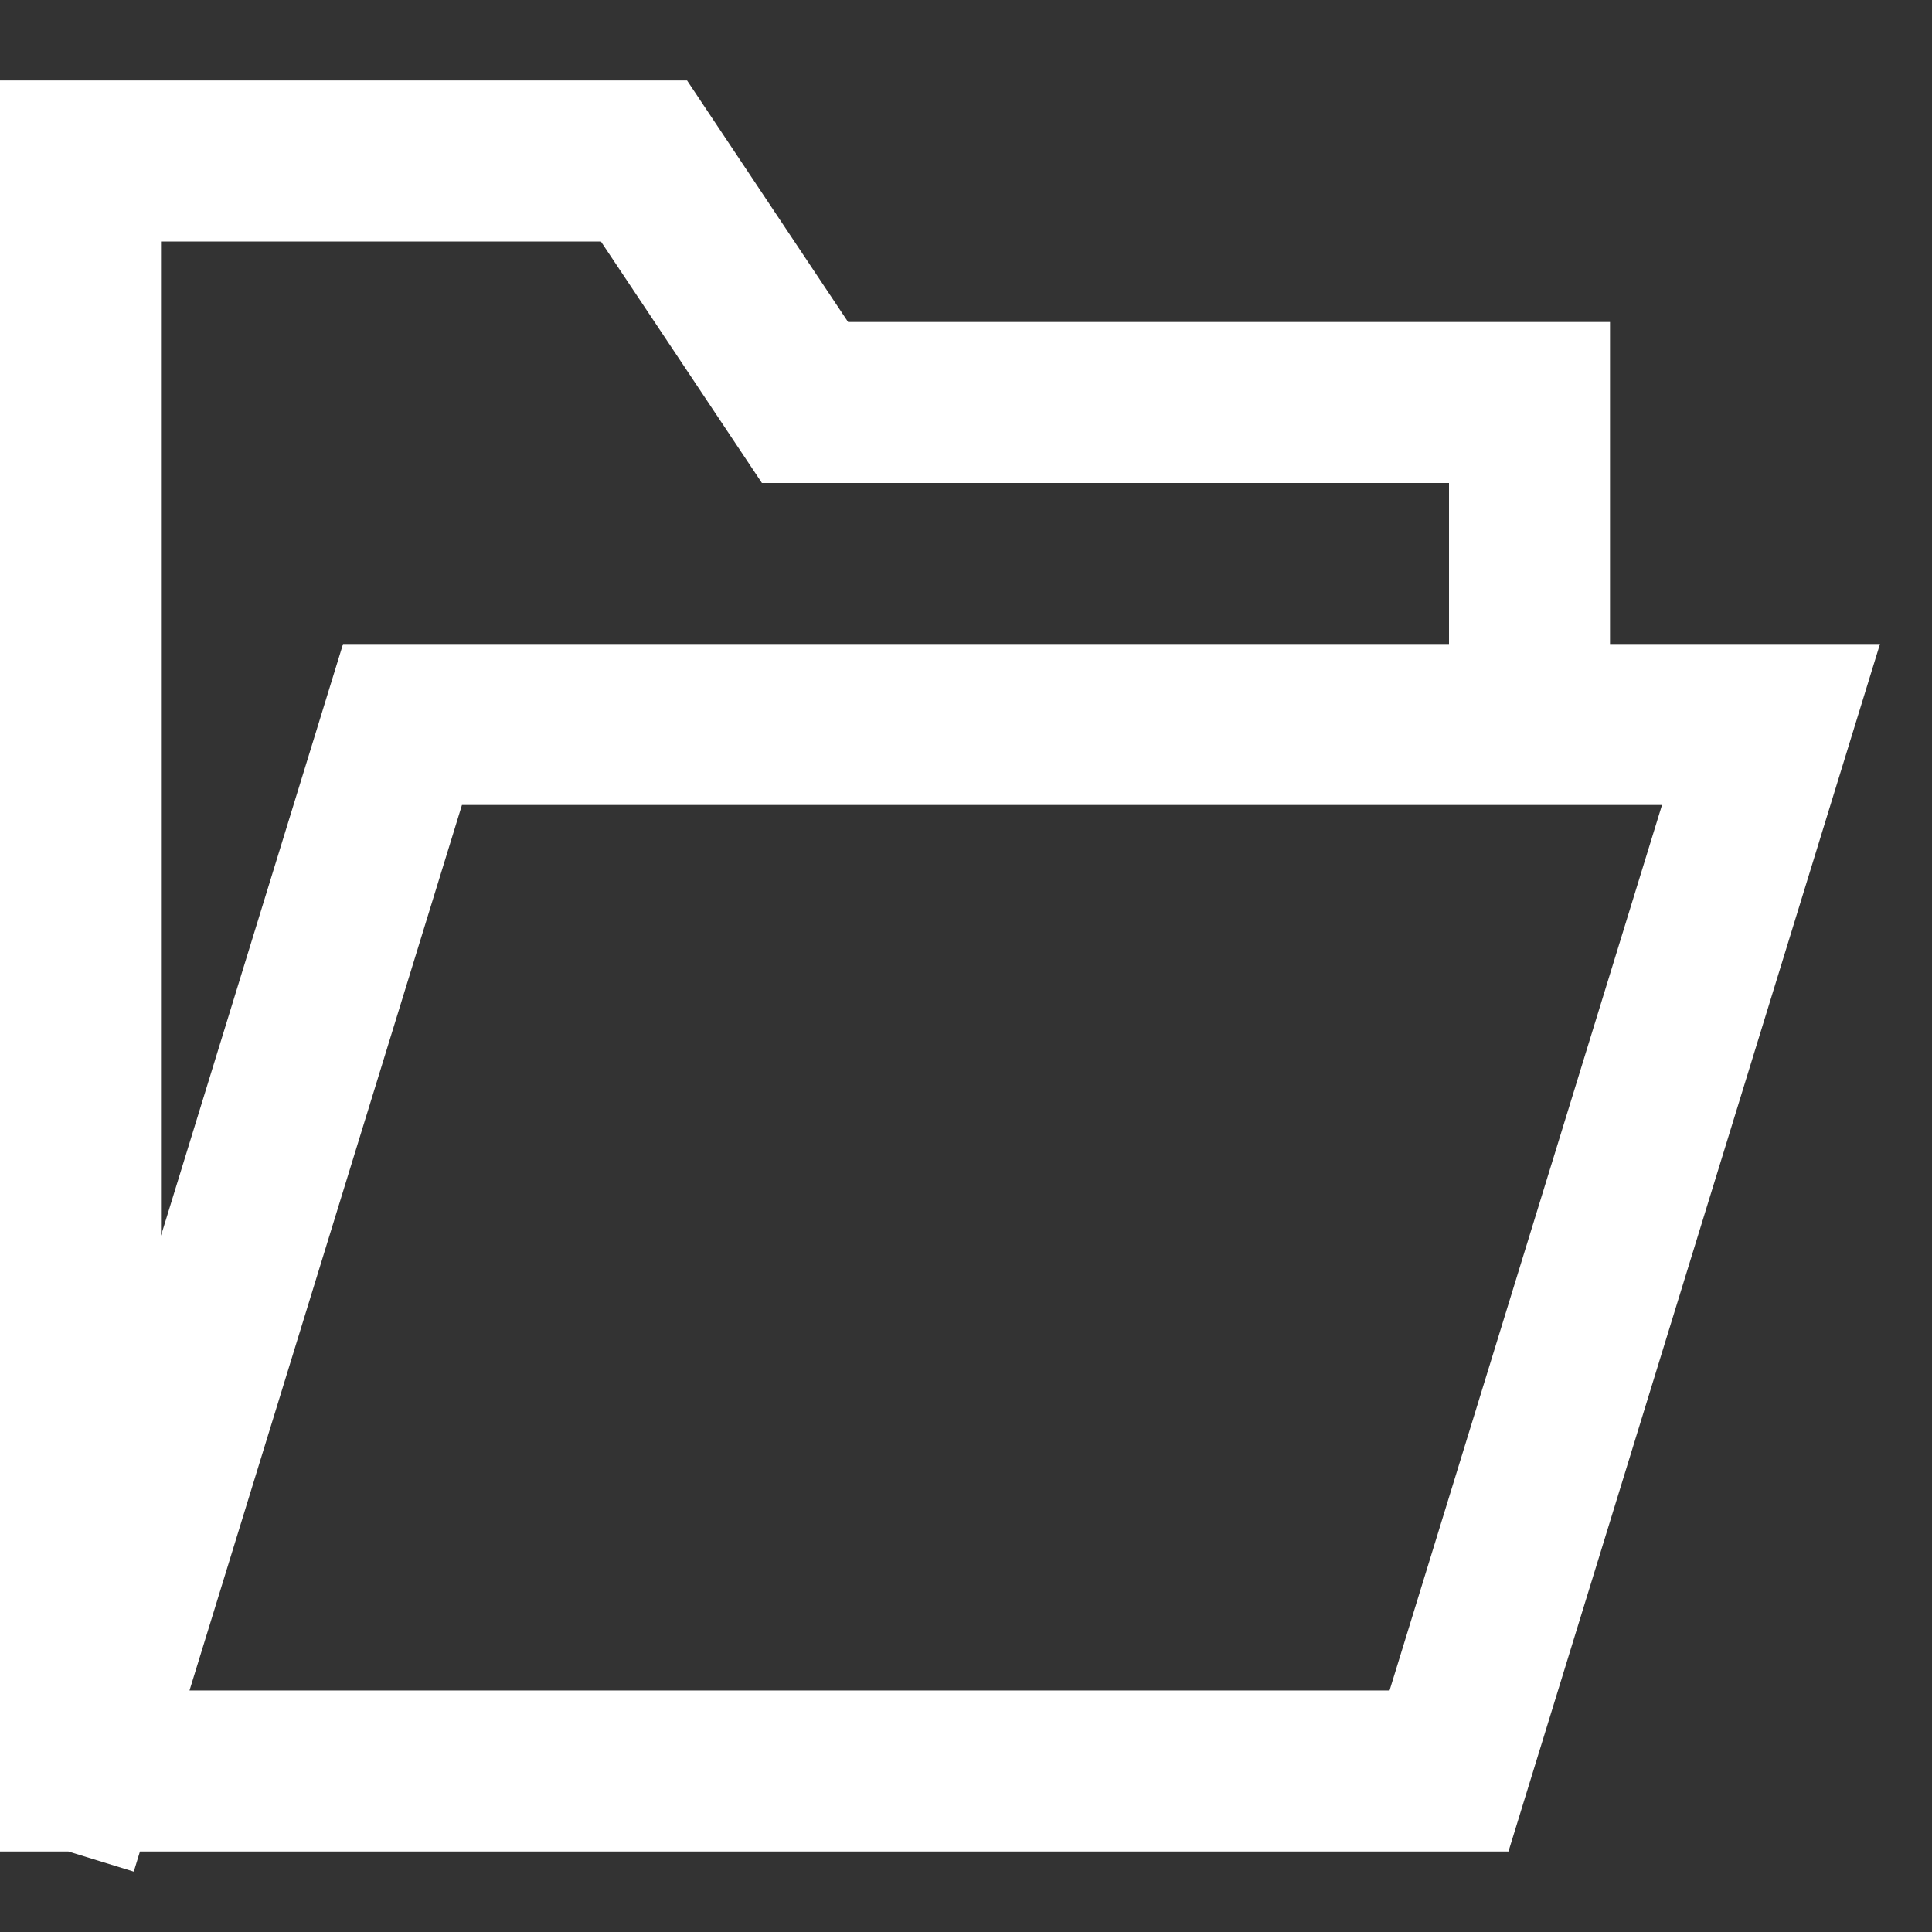 <svg xmlns="http://www.w3.org/2000/svg" class="nc-icon outline" width="24" height="24" viewBox="0 0 24 24"><rect x="0" y="0" width="24" height="24" fill="#333333" stroke="none"/><path data-cap="butt" fill="none" stroke="#fff" stroke-width="2" stroke-miterlimit="10" stroke-linecap="square" d="M19 9V5h-9L8 2H1v20h17l4-13H5L1 22"/></svg>